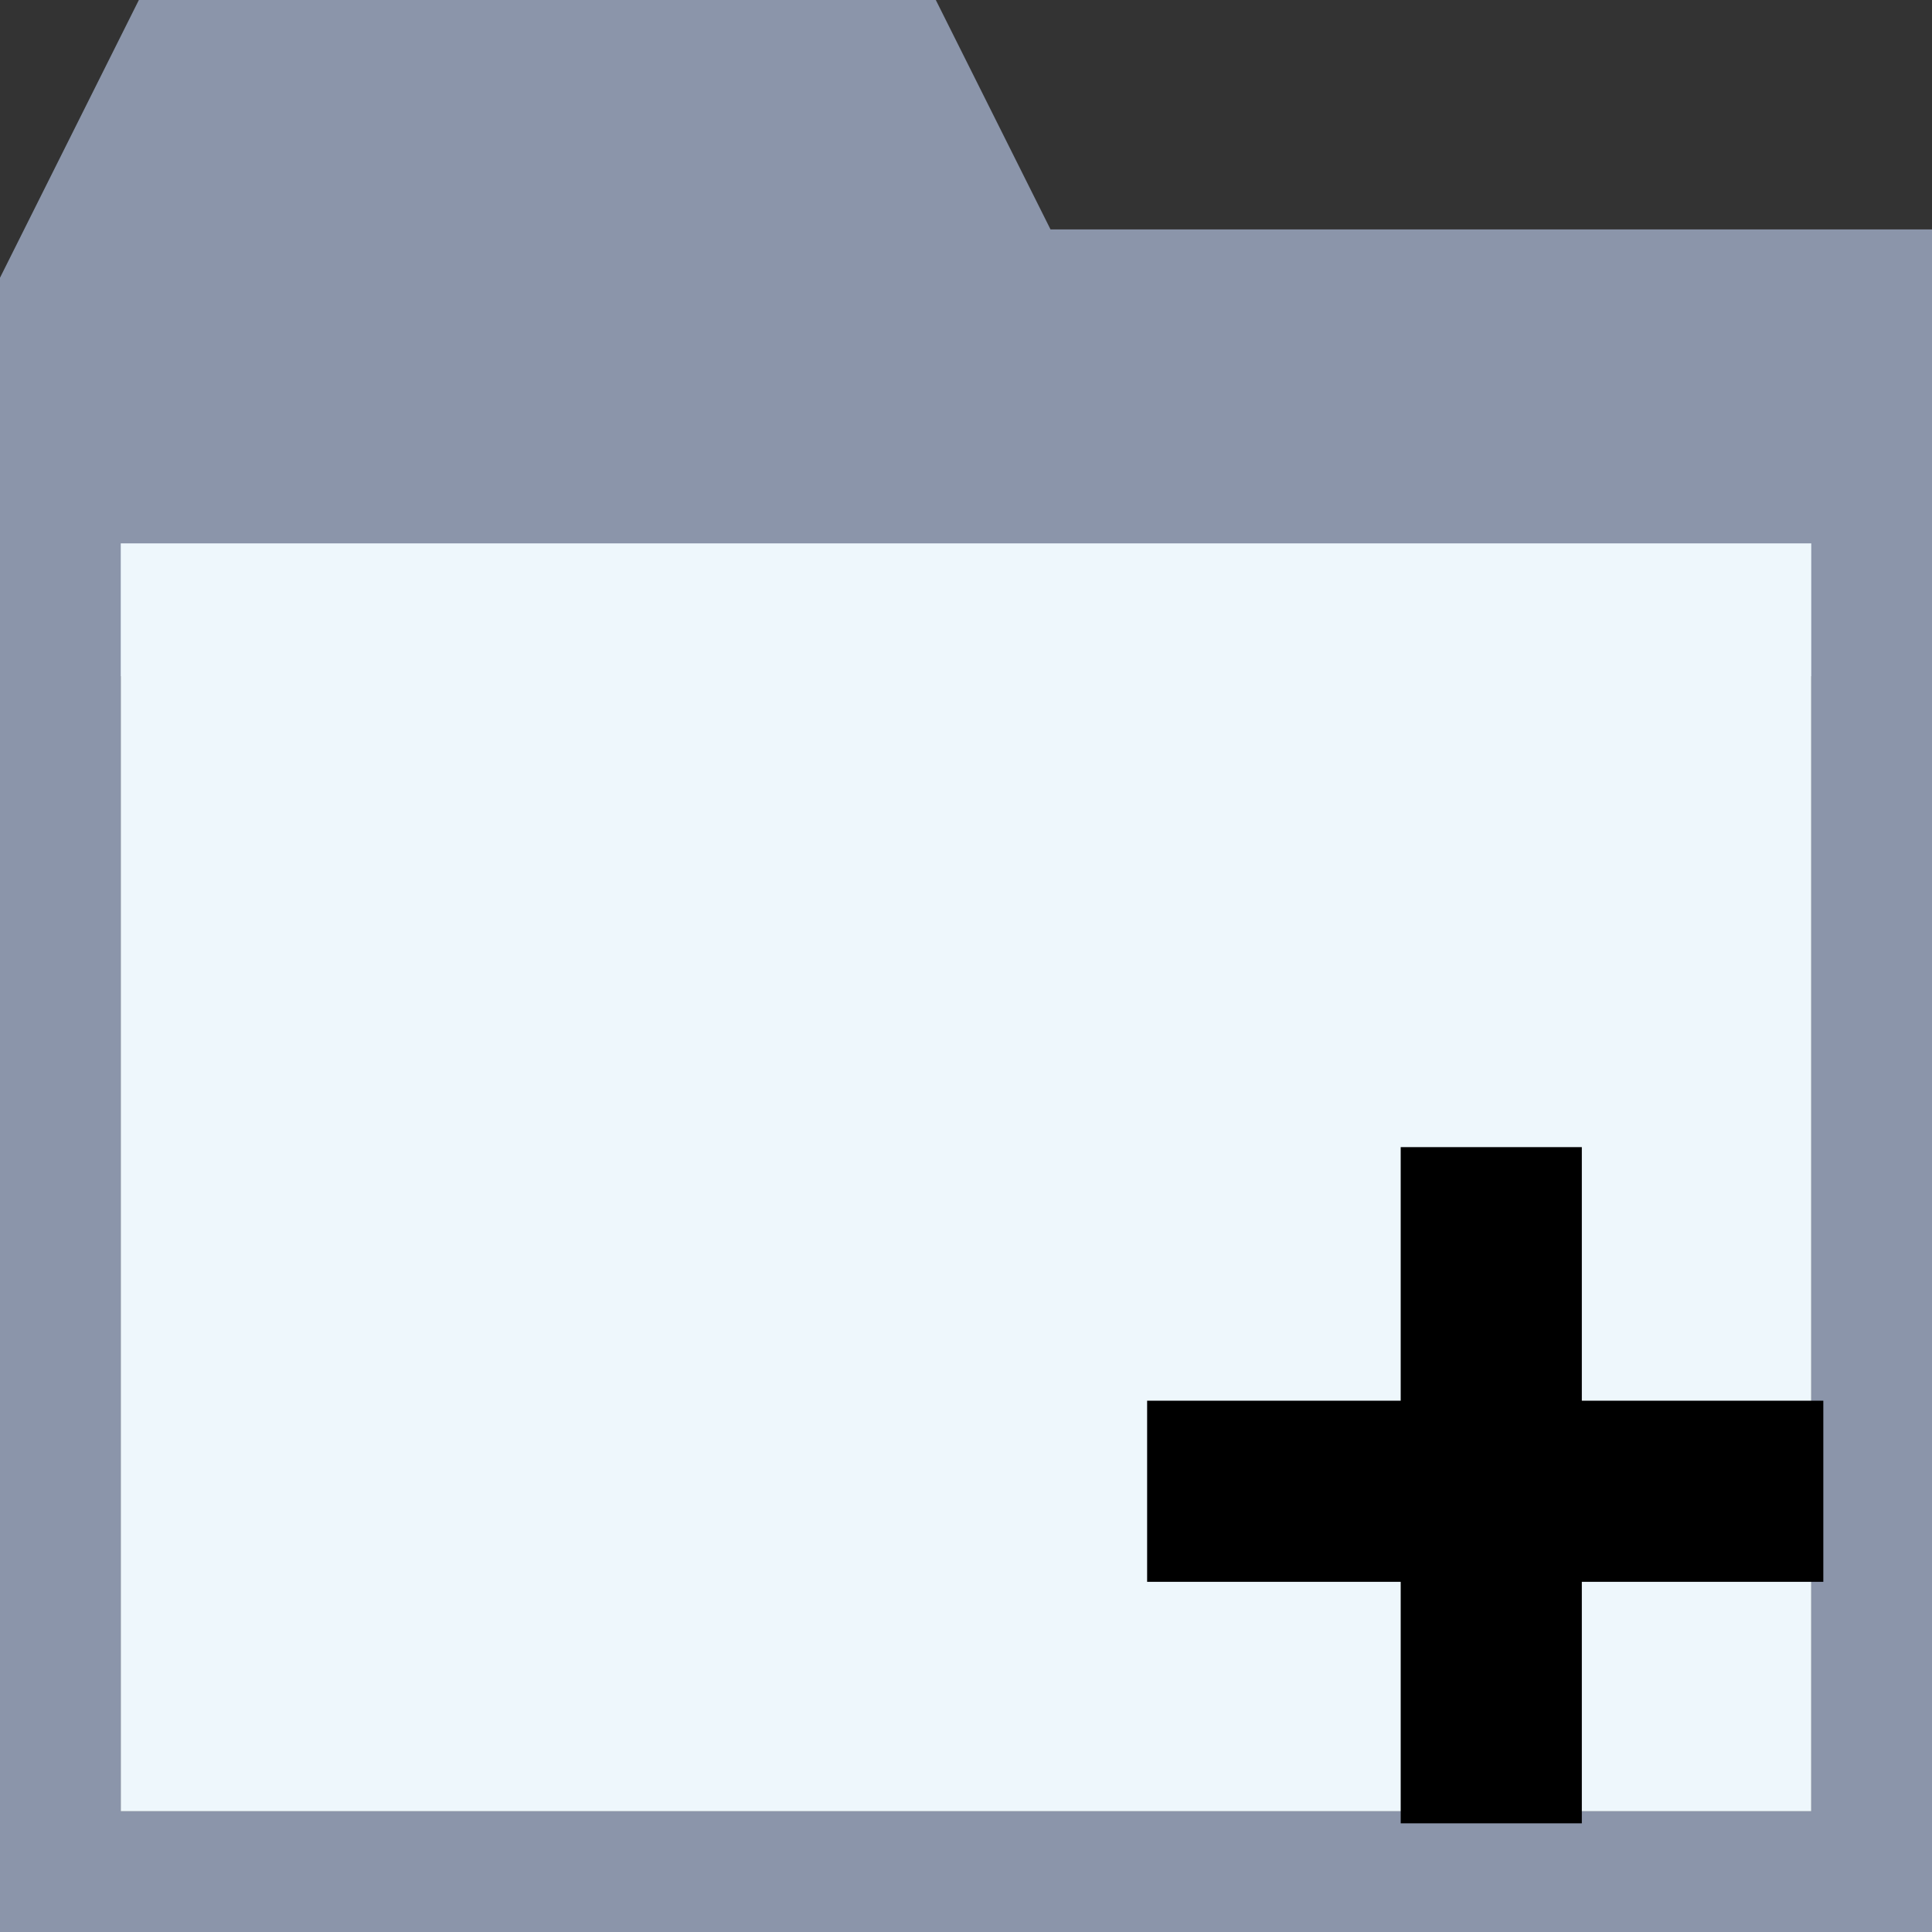 <?xml version="1.0" encoding="utf-8"?>
<!-- Generator: Adobe Illustrator 19.1.0, SVG Export Plug-In . SVG Version: 6.00 Build 0)  -->
<!DOCTYPE svg PUBLIC "-//W3C//DTD SVG 1.1//EN" "http://www.w3.org/Graphics/SVG/1.1/DTD/svg11.dtd">
<svg version="1.1" id="Ebene_1" xmlns="http://www.w3.org/2000/svg" xmlns:xlink="http://www.w3.org/1999/xlink" x="0px" y="0px"
	 viewBox="0 0 16 16" style="enable-background:new 0 0 16 16;" xml:space="preserve">
<rect x="0" y="0" width="16" height="16" fill="#333333" stroke="none"/>
<style type="text/css">
	.st0{fill:#8B95AA;}
	.st1{fill:#EEF7FC;}
</style>
<g id="XMLID_54_">
	<path id="XMLID_56_" class="st0" d="M8.7,1.9l-1-2H1.2L0,2.3v2.3V16h16V4.6V1.9H8.7z M15,15H1V5.6h14V15z"/>
	<rect id="XMLID_55_" x="1" y="4.5" class="st1" width="14" height="10.5"/>
</g>
<polygon id="XMLID_190_" points="15.1,11.6 13.1,11.6 13.1,9.5 11.6,9.5 11.6,11.6 9.5,11.6 9.5,13.1 11.6,13.1 11.6,15.1 
	13.1,15.1 13.1,13.1 15.1,13.1 "/>
</svg>
